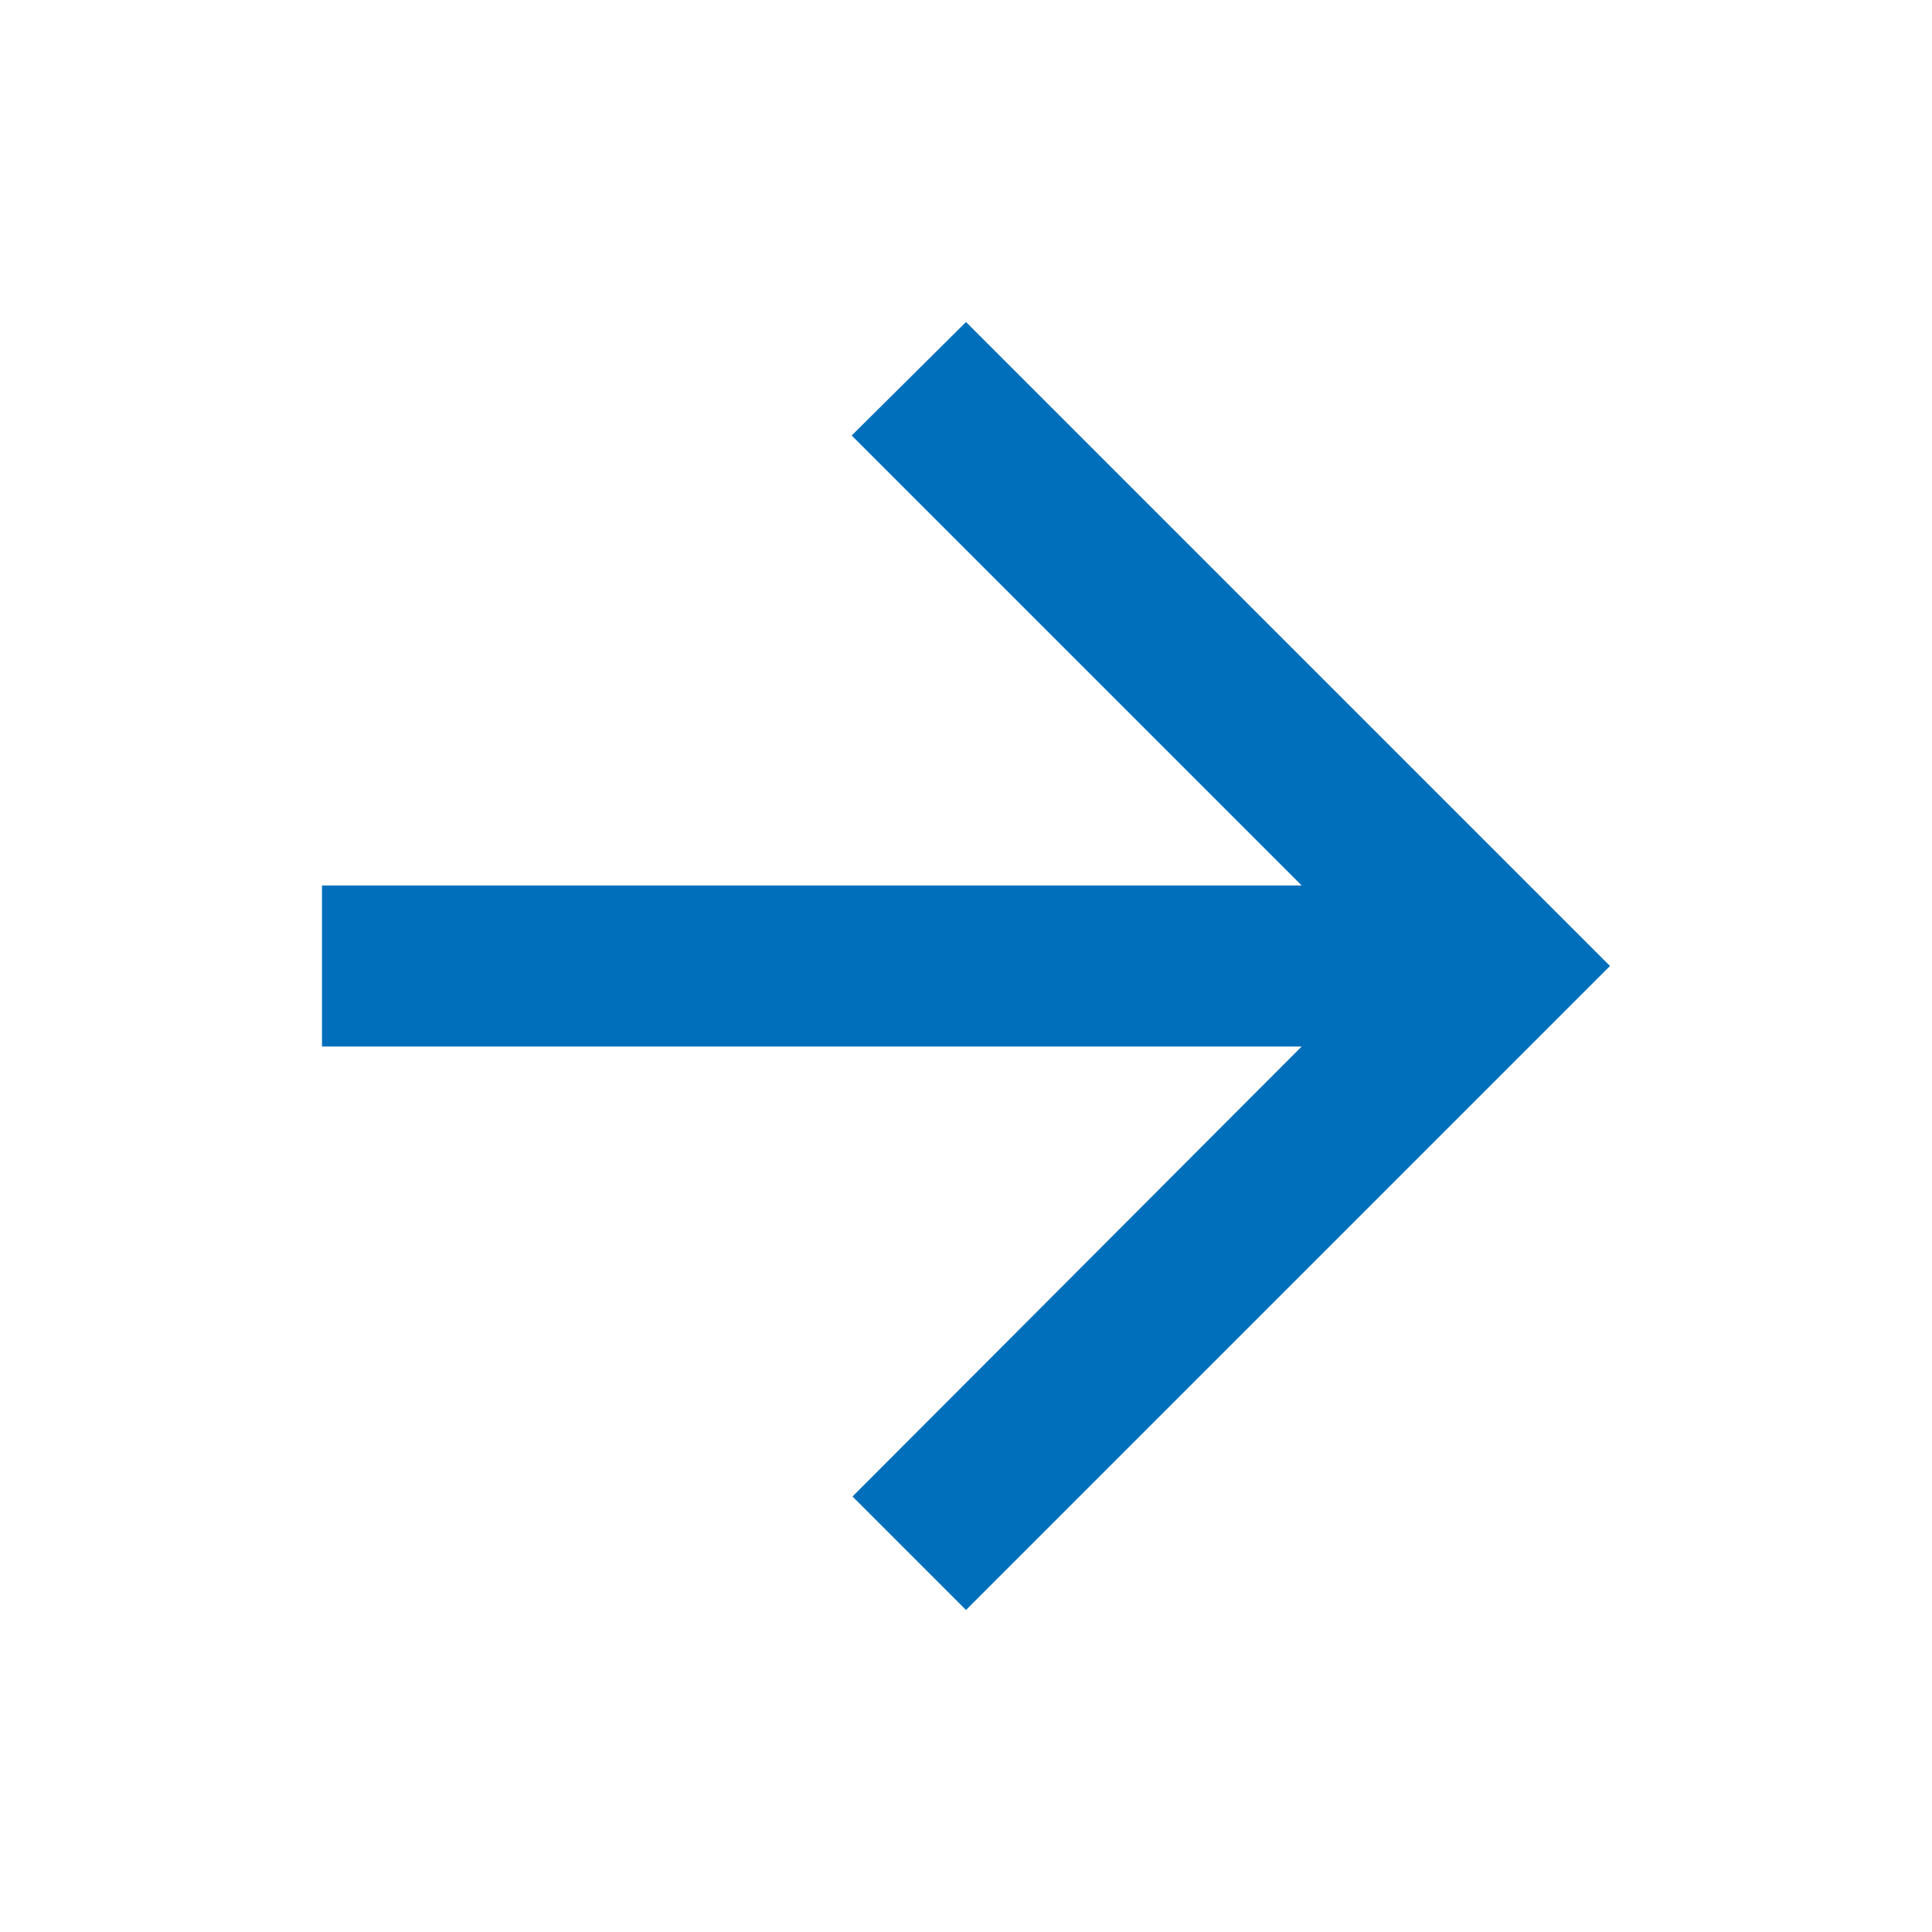 <svg width="24" height="24" viewBox="0 0 24 24" fill="none" xmlns="http://www.w3.org/2000/svg">
    <path d="M4 11H16.17L10.58 5.41L12 4L20 12L12 20L10.59 18.59L16.17 13H4V11Z" fill="#006fbb"/>
</svg>
